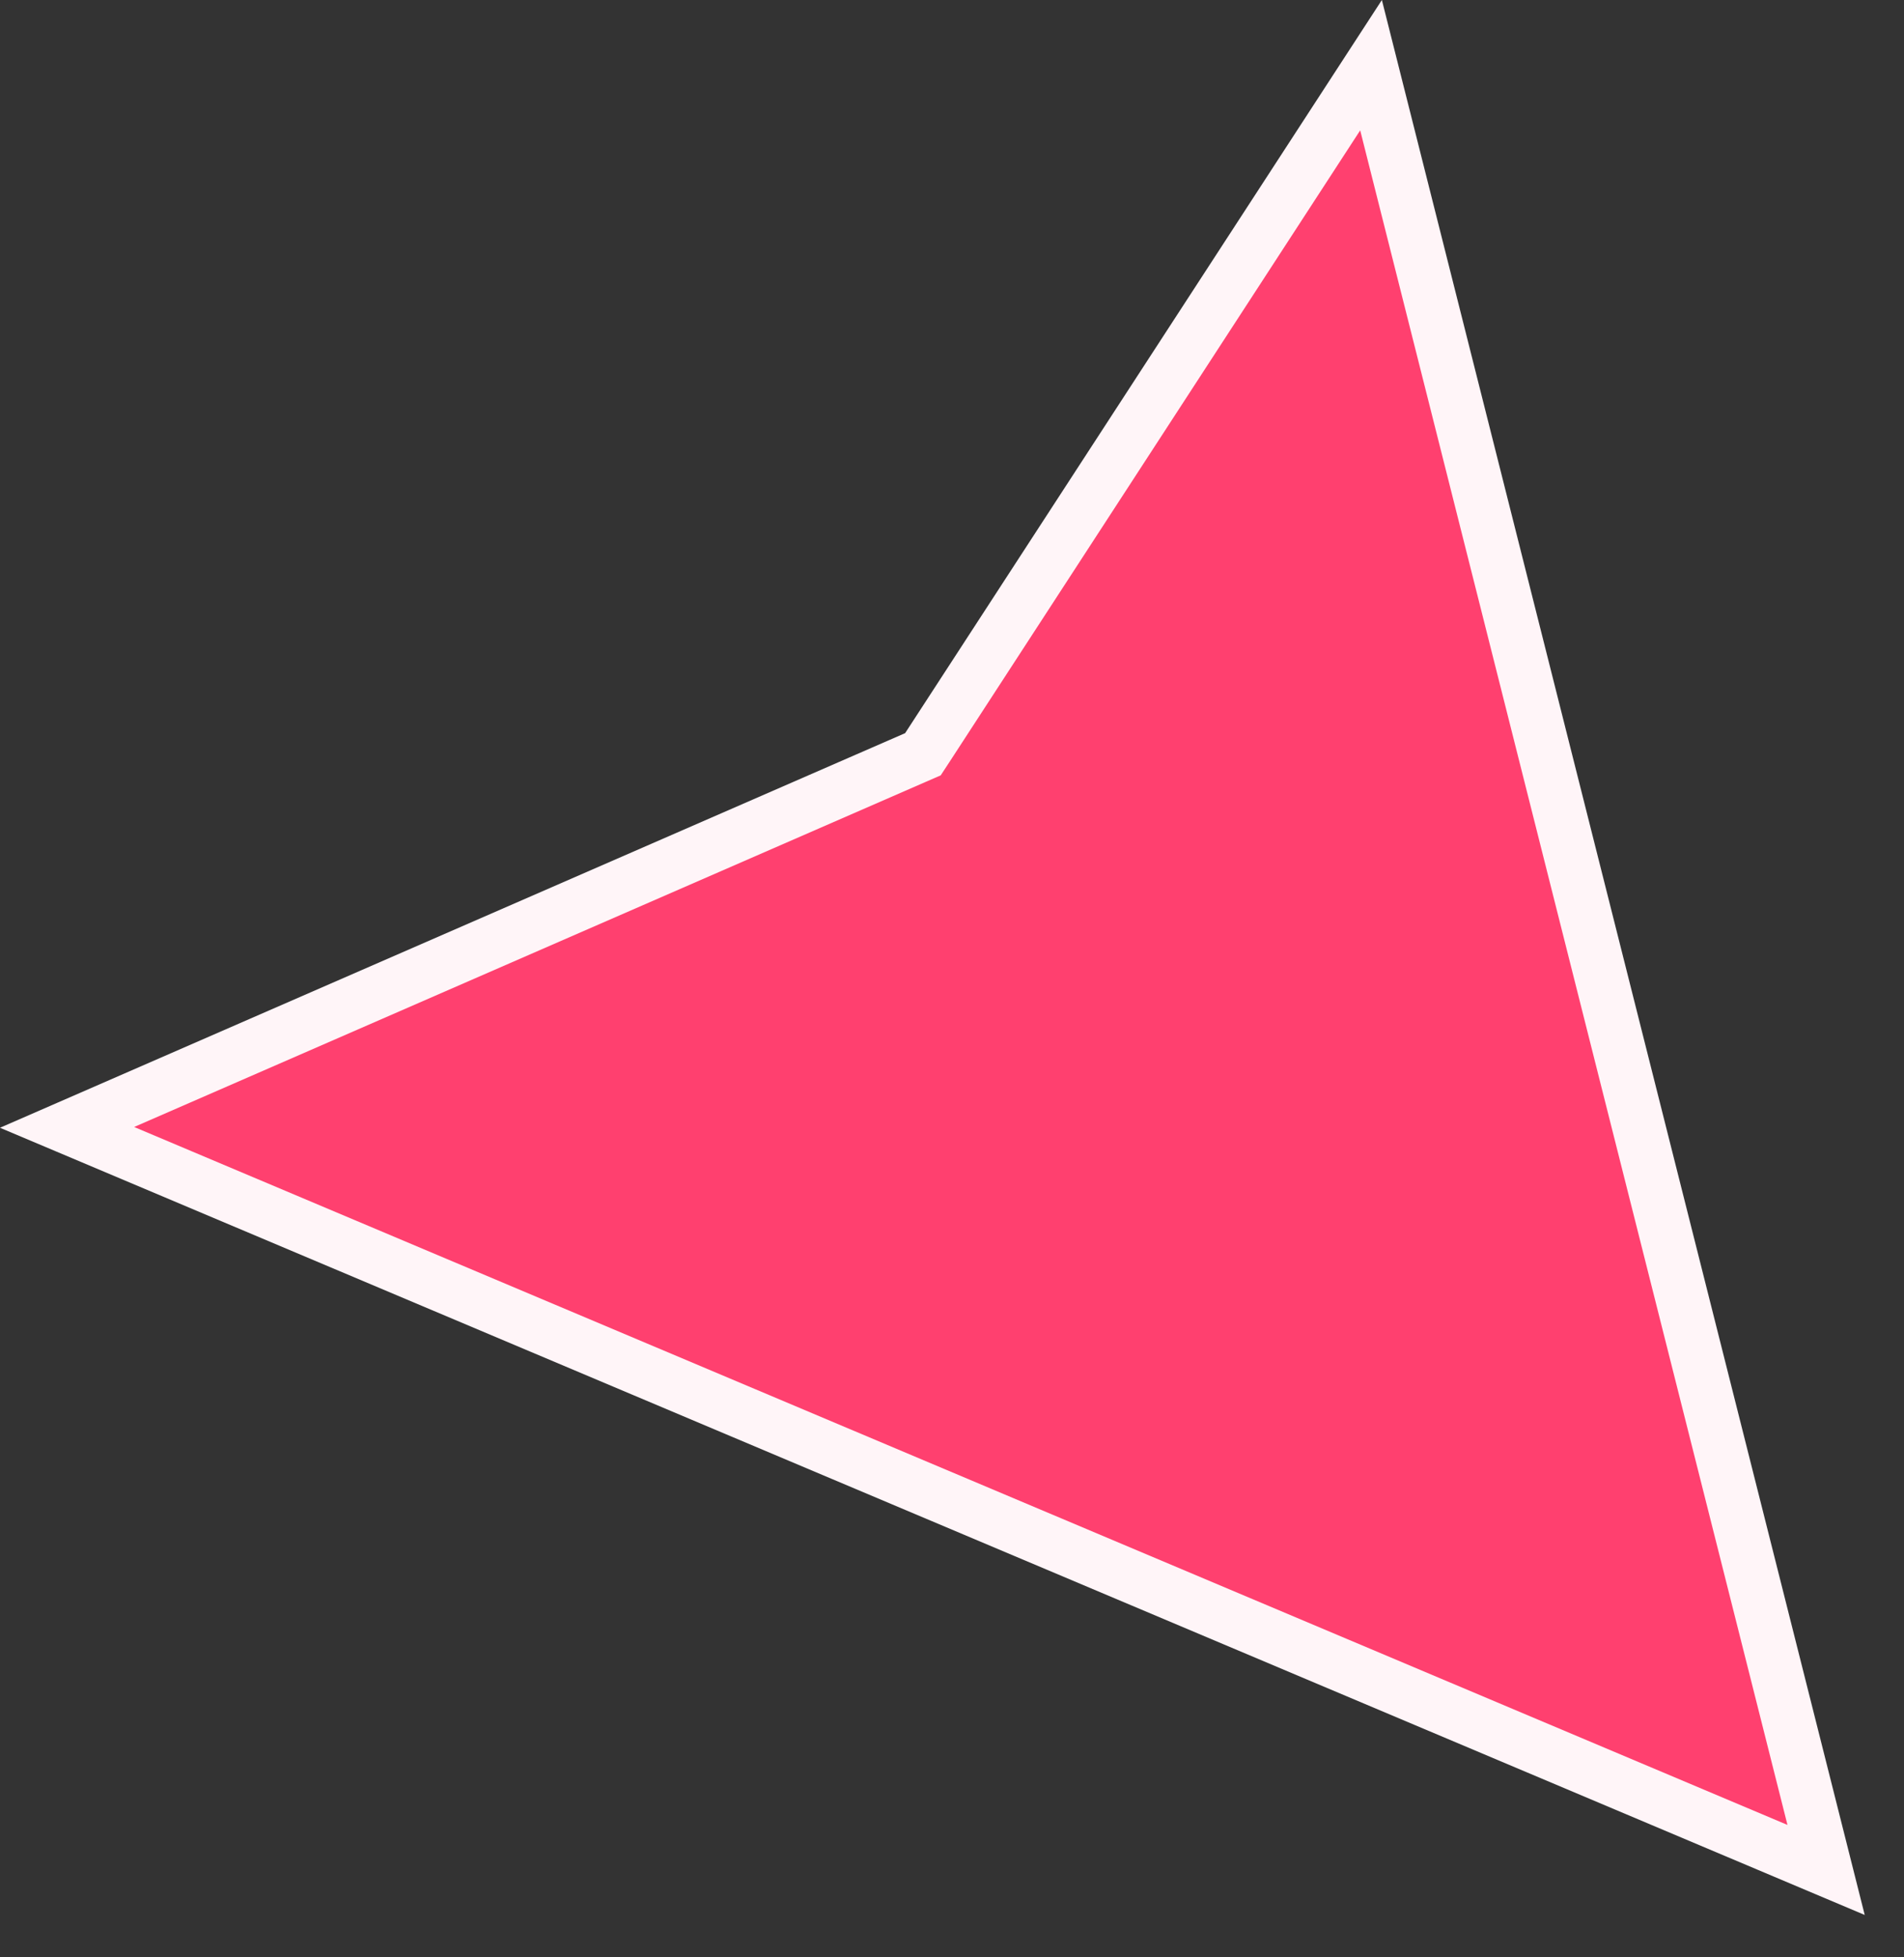 <svg width="36" height="37" viewBox="0 0 36 37" fill="none" xmlns="http://www.w3.org/2000/svg">
<rect x="0" y="0" width="36" height="37" fill="#333333" stroke="none"/>
<path d="M25.923 1.232L34.527 35.348L1.268 21.311L17.312 14.318L17.45 14.258L17.532 14.133L25.923 1.232Z" fill="#FF406F" stroke="#FFF5F8"/>
</svg>
